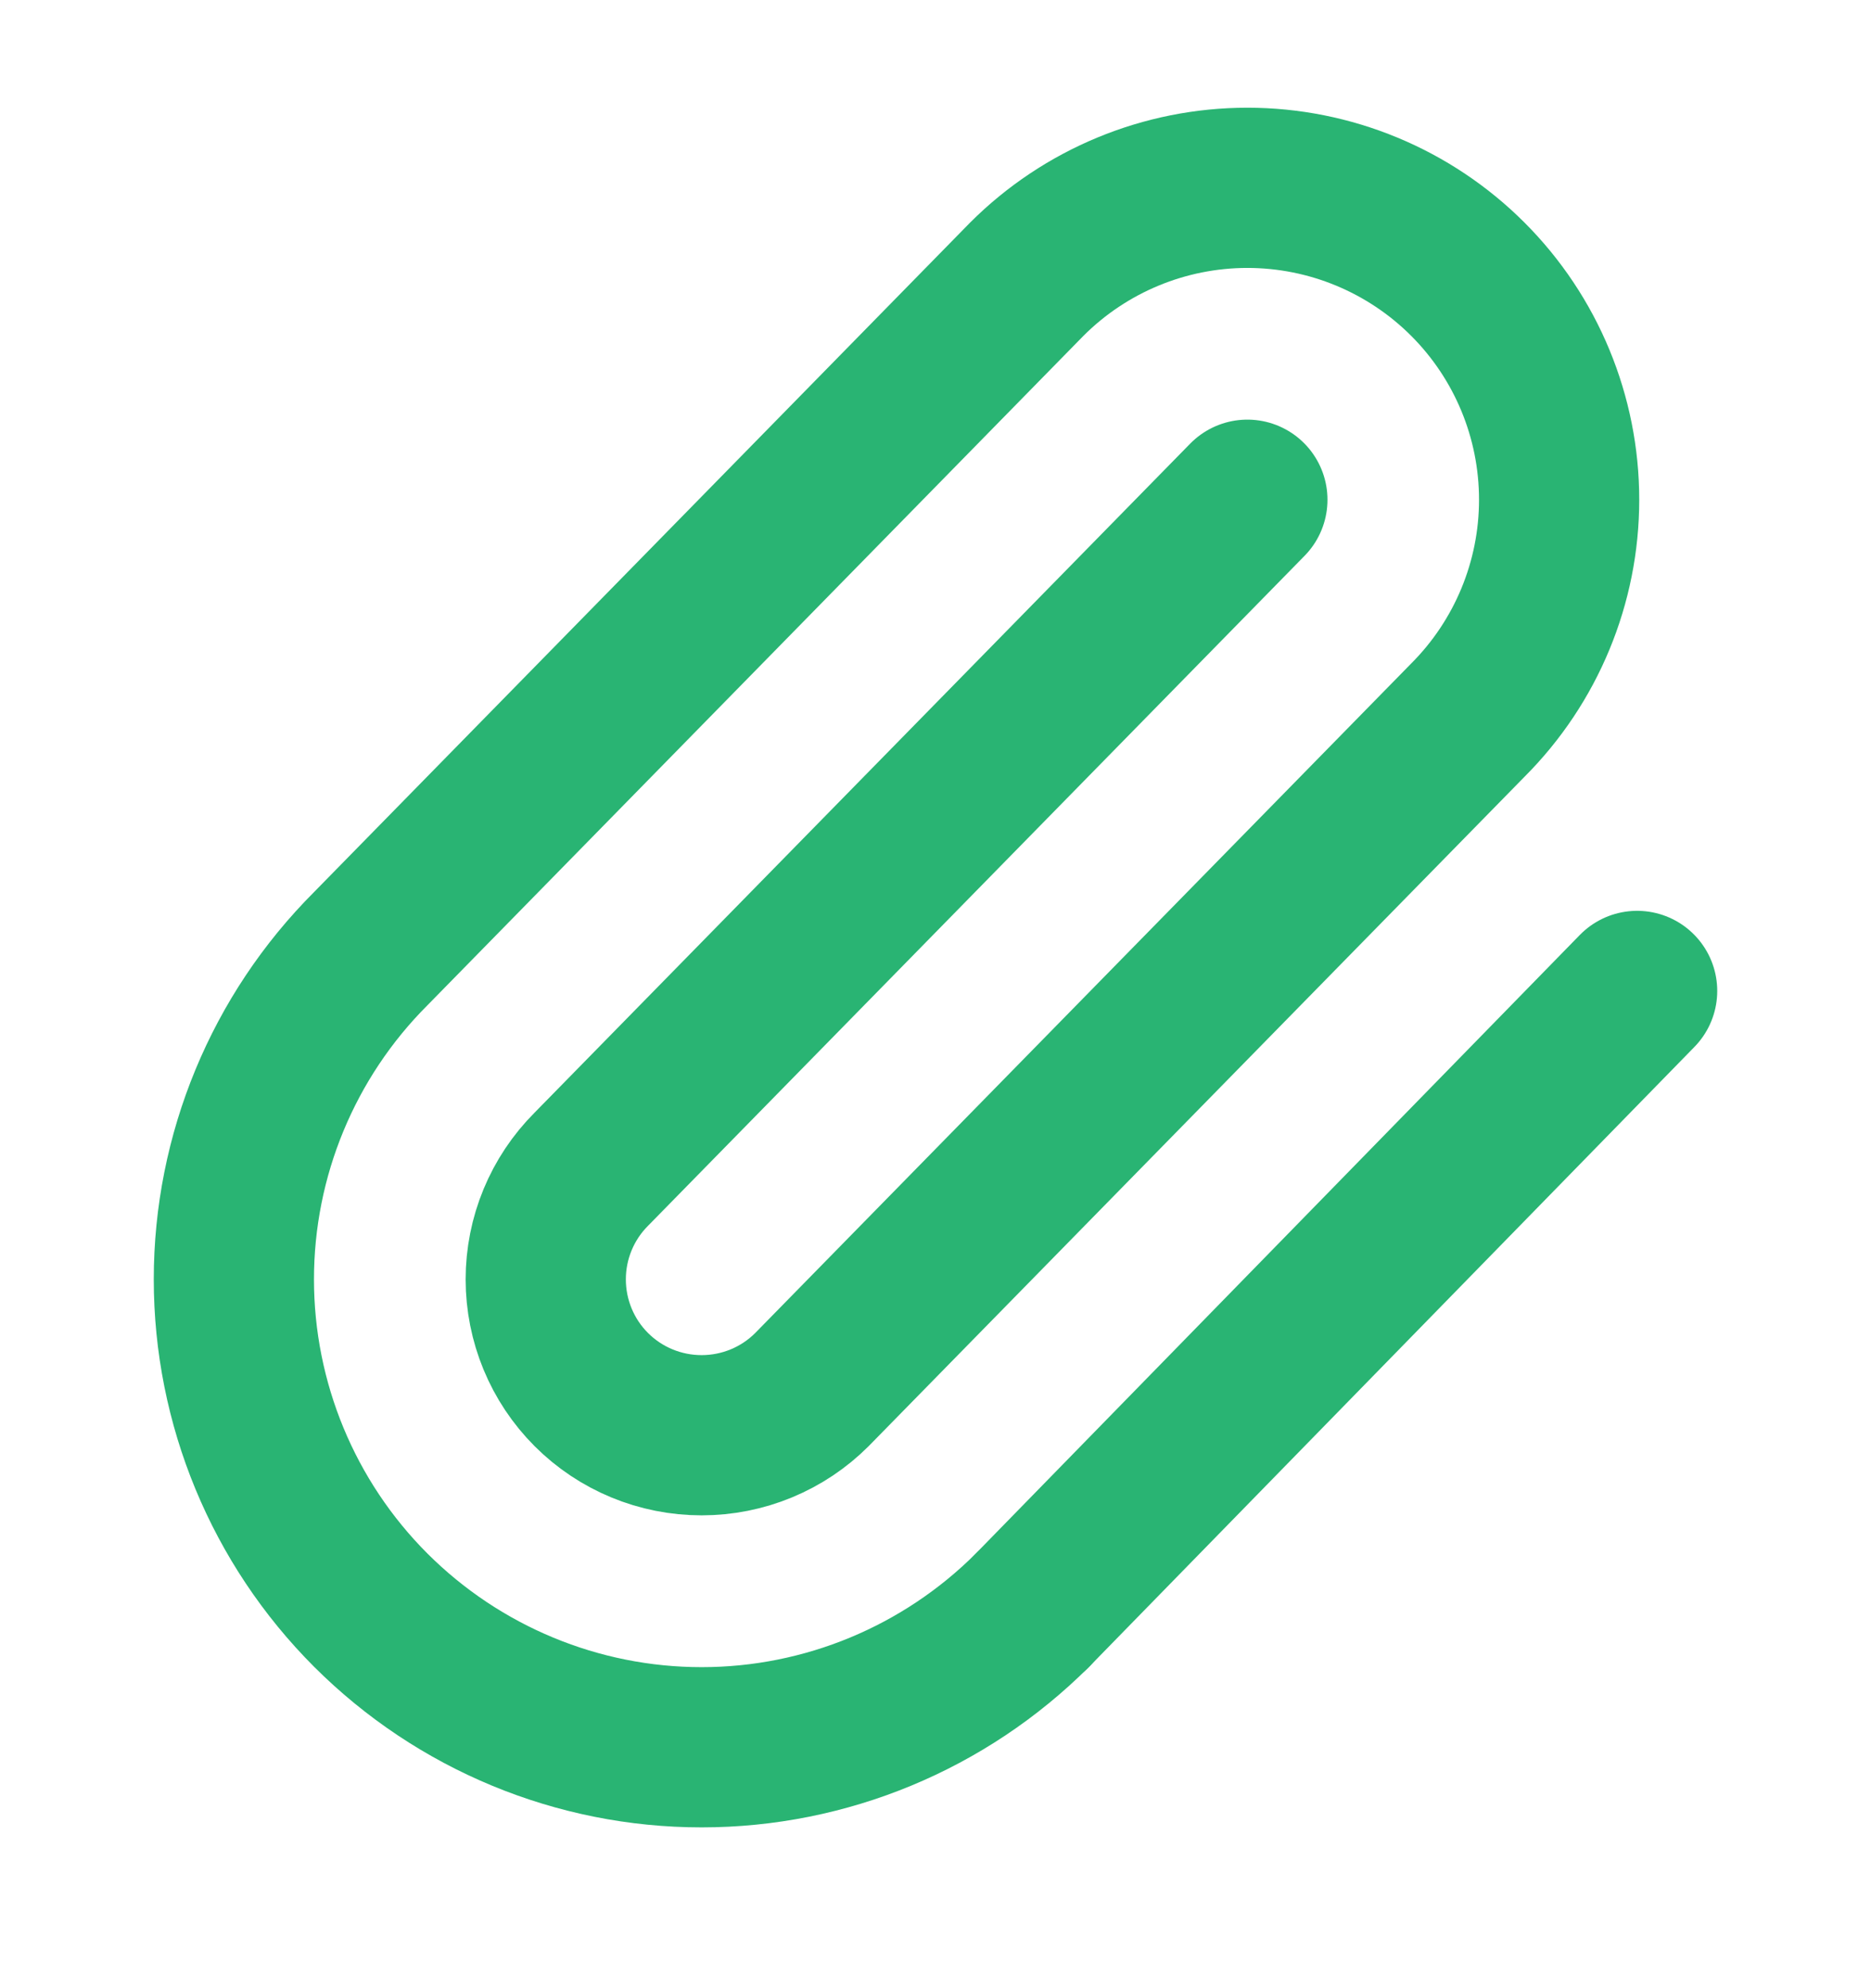 <svg width="16" height="17" viewBox="0 0 16 17" fill="none" xmlns="http://www.w3.org/2000/svg">
<g clip-path="url(#clip0_11377_20438)">
<path d="M8.823 13.774L14 8.473" stroke="#29B473" stroke-width="1.37" stroke-linecap="round" stroke-linejoin="round"/>
<path d="M10.667 4.273L5.057 9.997C4.807 10.247 4.667 10.586 4.667 10.939C4.667 11.293 4.807 11.632 5.057 11.882C5.307 12.132 5.646 12.272 6 12.272C6.354 12.272 6.693 12.132 6.943 11.882L12.552 6.158C13.052 5.658 13.333 4.98 13.333 4.273C13.333 3.565 13.052 2.887 12.552 2.387C12.052 1.887 11.374 1.606 10.667 1.606C9.96 1.606 9.281 1.887 8.781 2.387L3.171 8.111C2.421 8.861 2 9.878 2 10.939C2 12 2.421 13.018 3.171 13.768C3.922 14.518 4.939 14.94 6 14.94C7.061 14.94 8.078 14.518 8.829 13.768" stroke="#29B473" stroke-width="1.37" stroke-linecap="round" stroke-linejoin="round"/>
</g>
<defs>
<clipPath id="clip0_11377_20438">
<rect width="16" height="16" fill="white" transform="translate(0 0.272)"/>
</clipPath>
</defs>
</svg>
